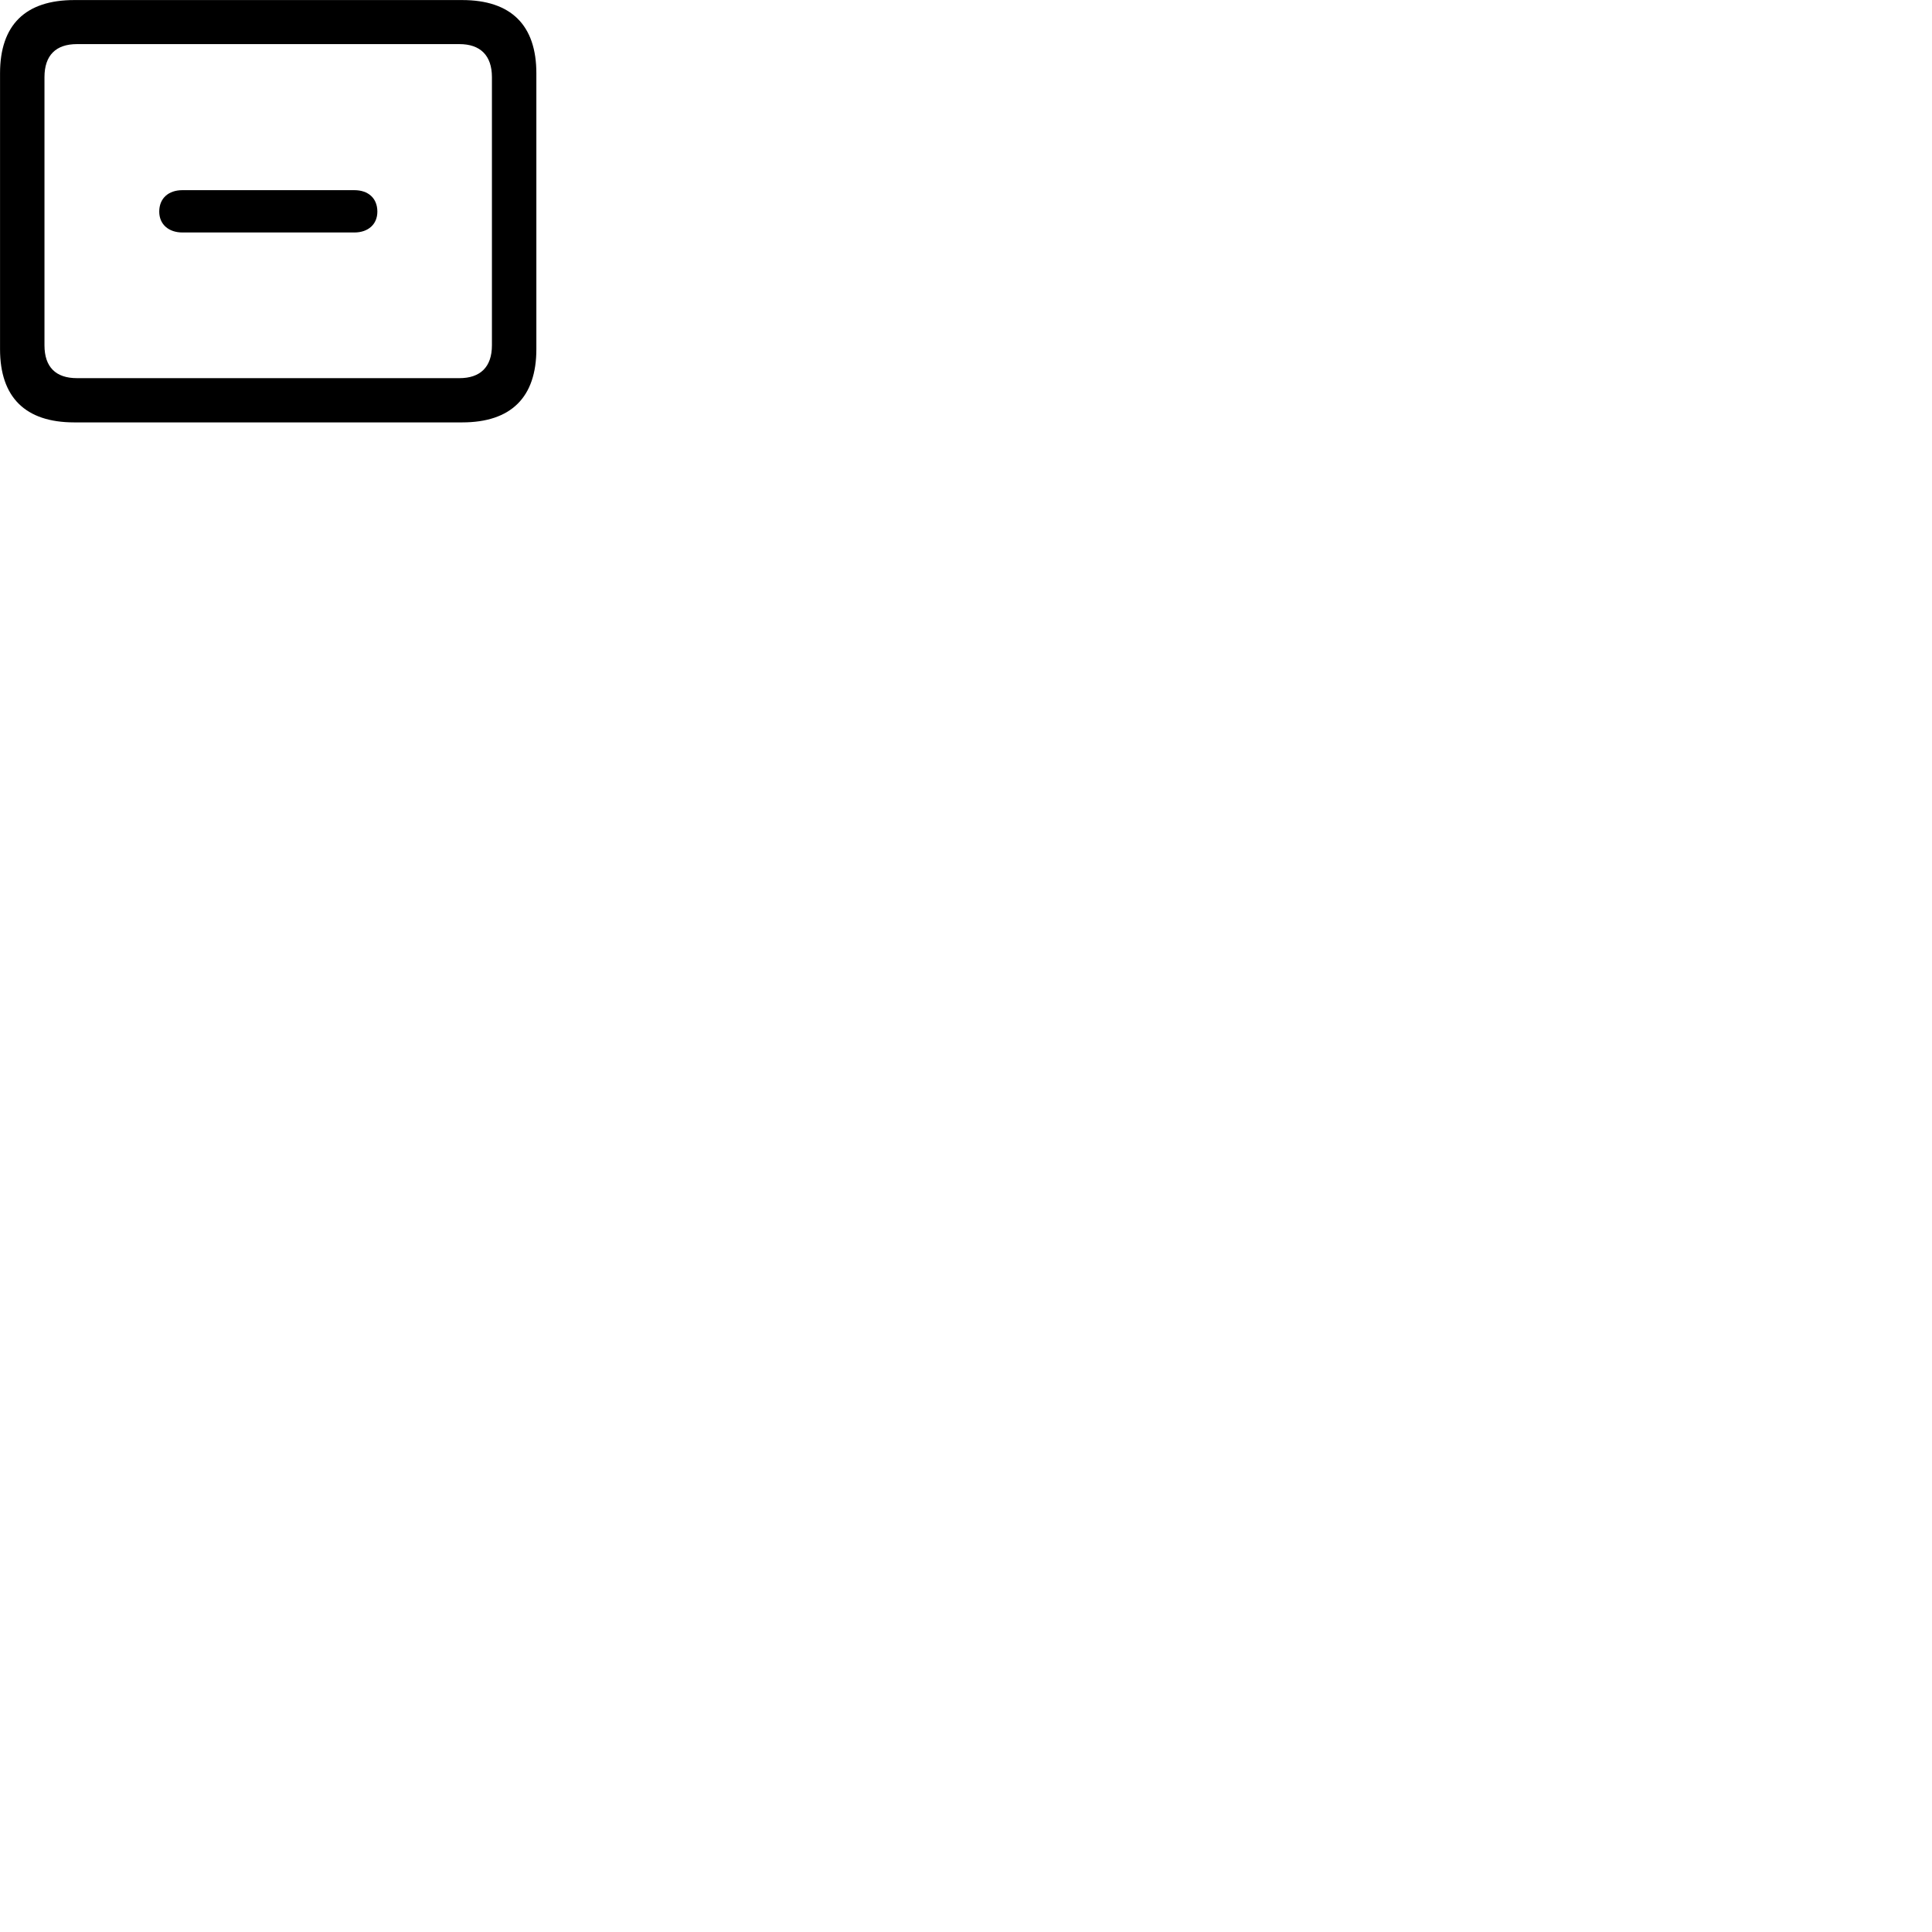 
        <svg xmlns="http://www.w3.org/2000/svg" viewBox="0 0 100 100">
            <path d="M3.842 21.863H23.922C26.452 21.863 27.762 20.563 27.762 18.073V3.793C27.762 1.303 26.452 0.003 23.922 0.003H3.842C1.312 0.003 0.002 1.293 0.002 3.793V18.073C0.002 20.563 1.312 21.863 3.842 21.863ZM3.982 19.573C2.892 19.573 2.302 19.003 2.302 17.873V3.993C2.302 2.863 2.892 2.283 3.982 2.283H23.782C24.852 2.283 25.462 2.863 25.462 3.993V17.873C25.462 19.003 24.852 19.573 23.782 19.573ZM9.442 12.033H18.342C19.042 12.033 19.532 11.623 19.532 10.953C19.532 10.263 19.062 9.843 18.342 9.843H9.442C8.722 9.843 8.242 10.263 8.242 10.953C8.242 11.623 8.742 12.033 9.442 12.033Z" />
        </svg>
    